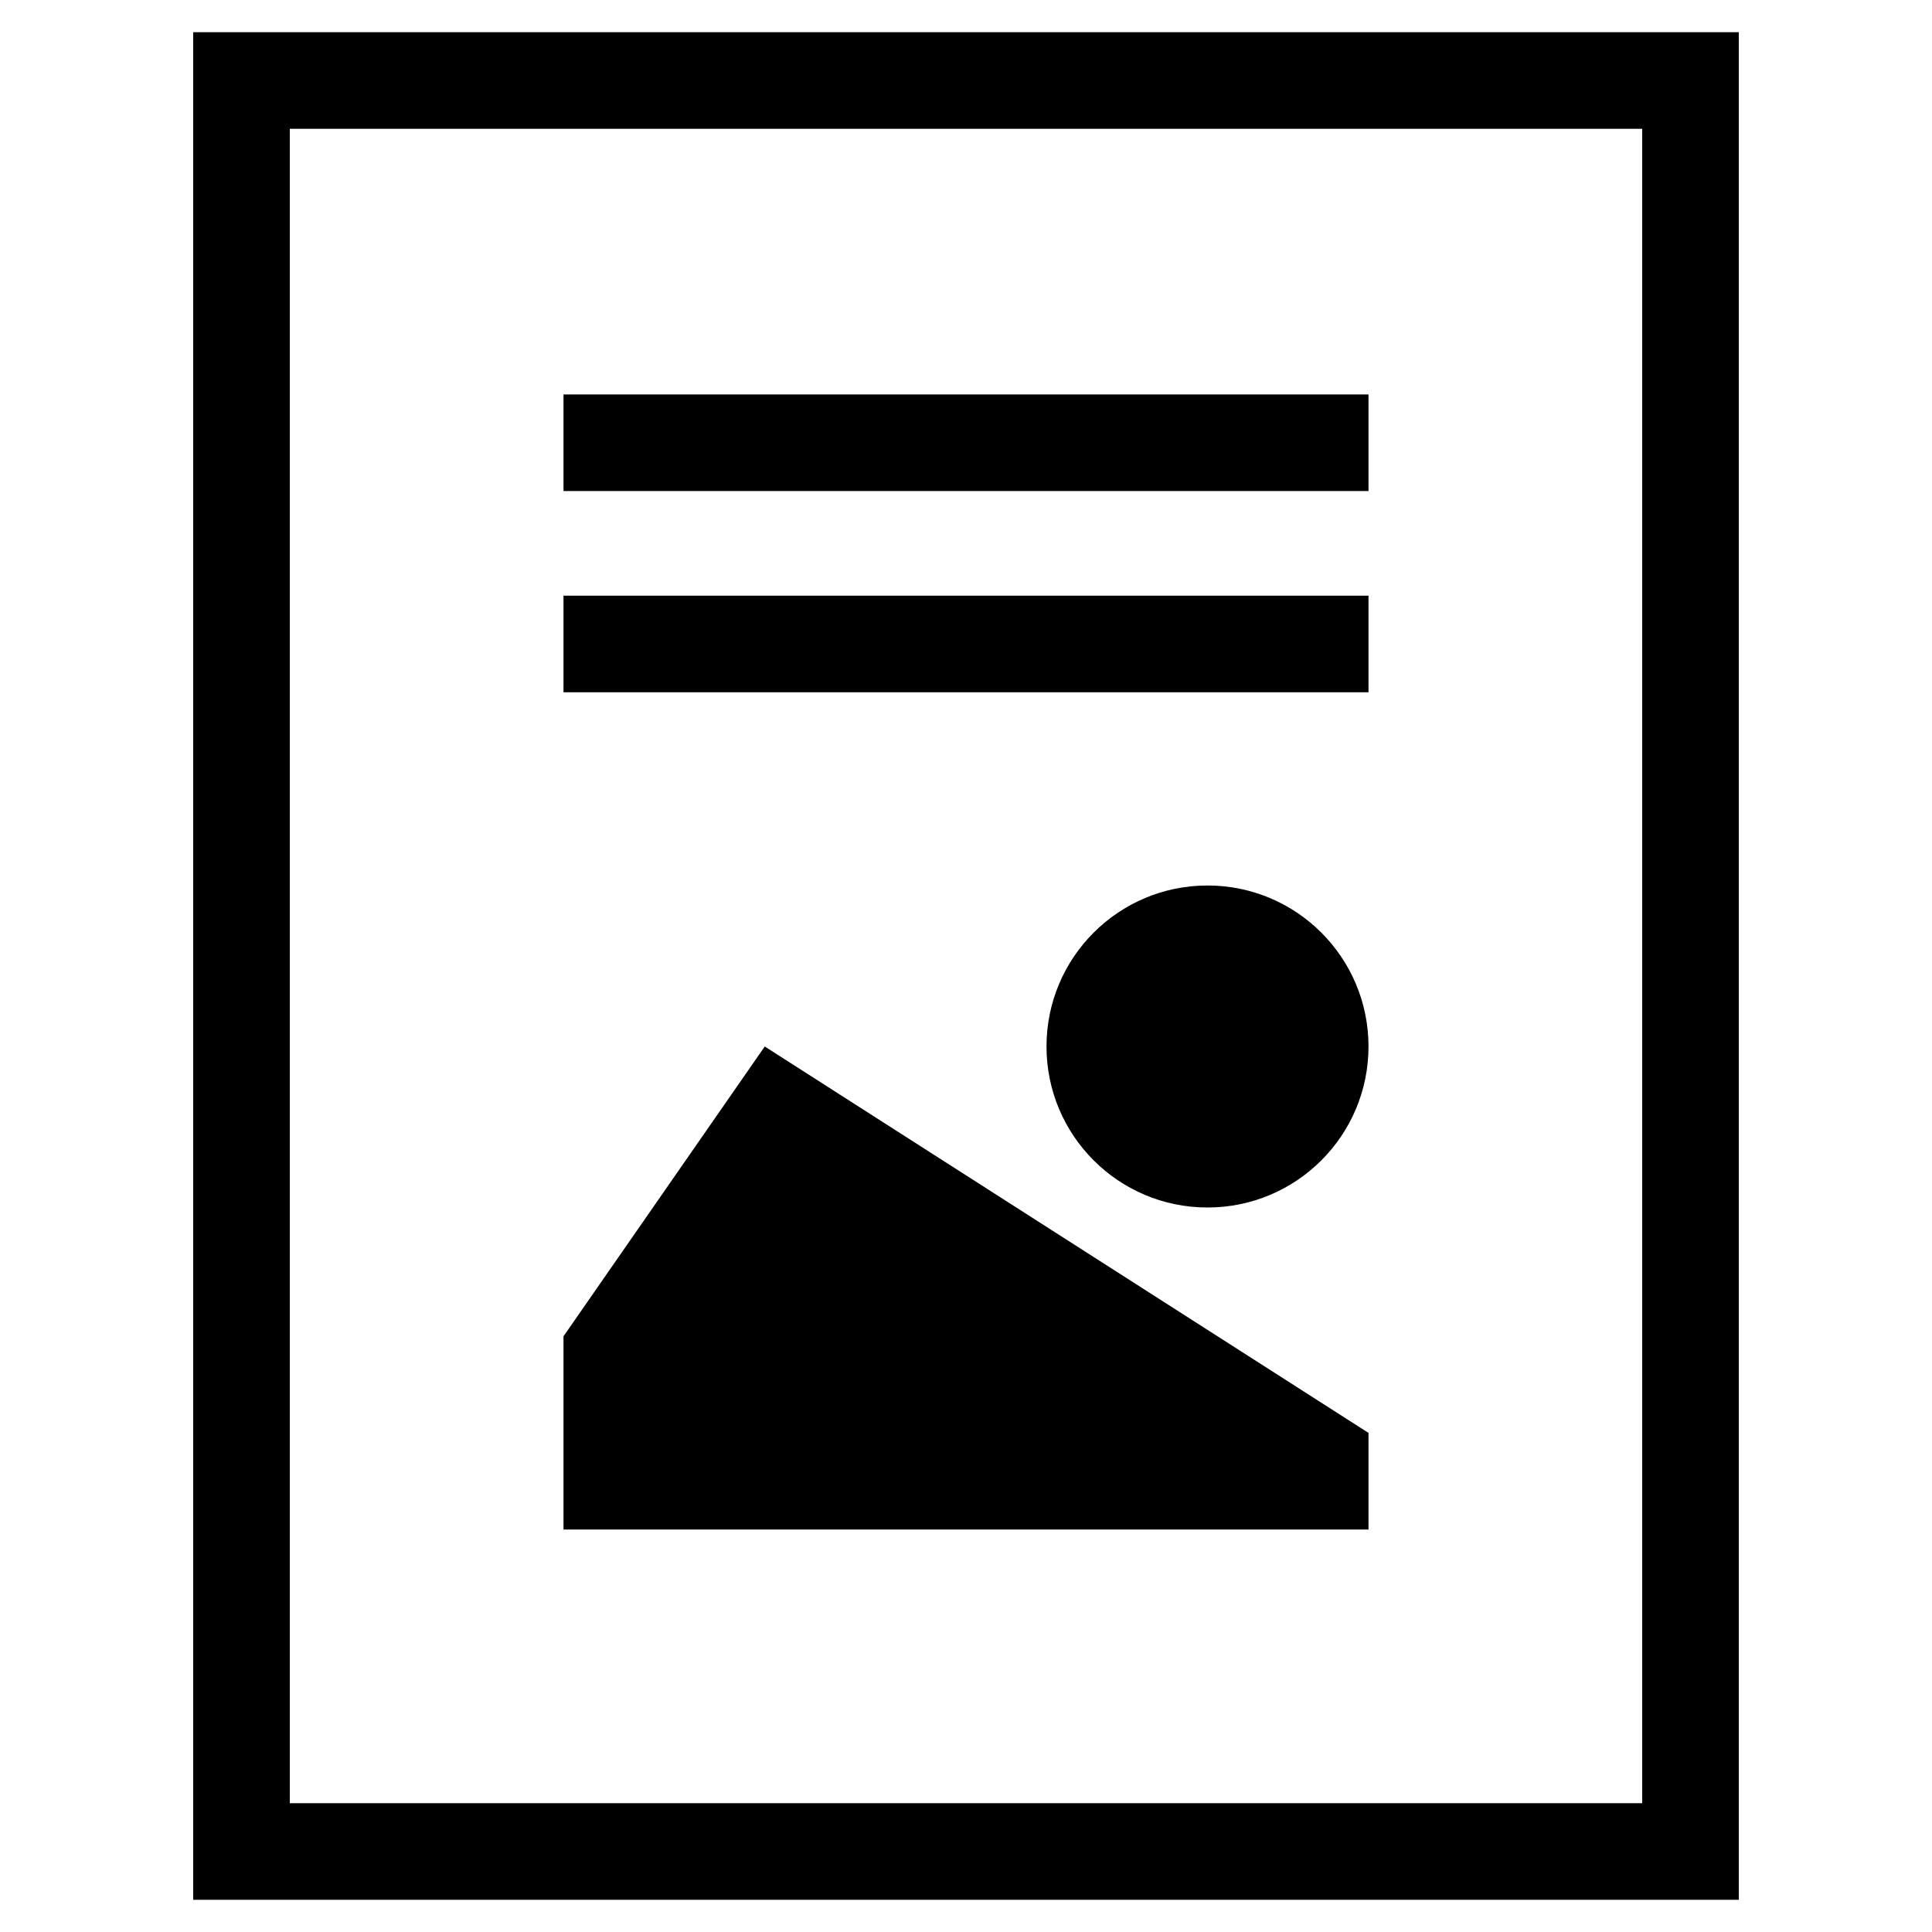 <svg width="24" height="24" viewBox="0 0 24 24" fill="none" xmlns="http://www.w3.org/2000/svg"> <path fill-rule="evenodd" clip-rule="evenodd" d="M2.4 0.4H21.6V23.6H2.4V0.4ZM3.6 1.6V22.4H20.4V1.6H3.6ZM17 13C17 14.105 16.105 15 15 15C13.895 15 13 14.105 13 13C13 11.895 13.895 11 15 11C16.105 11 17 11.895 17 13ZM7 6.1H17V4.9H7V6.1ZM17 8.6H7V7.4H17V8.6ZM17 17.8L9.5 13L7 16.6V19H17V17.8Z" fill="black"/> </svg>